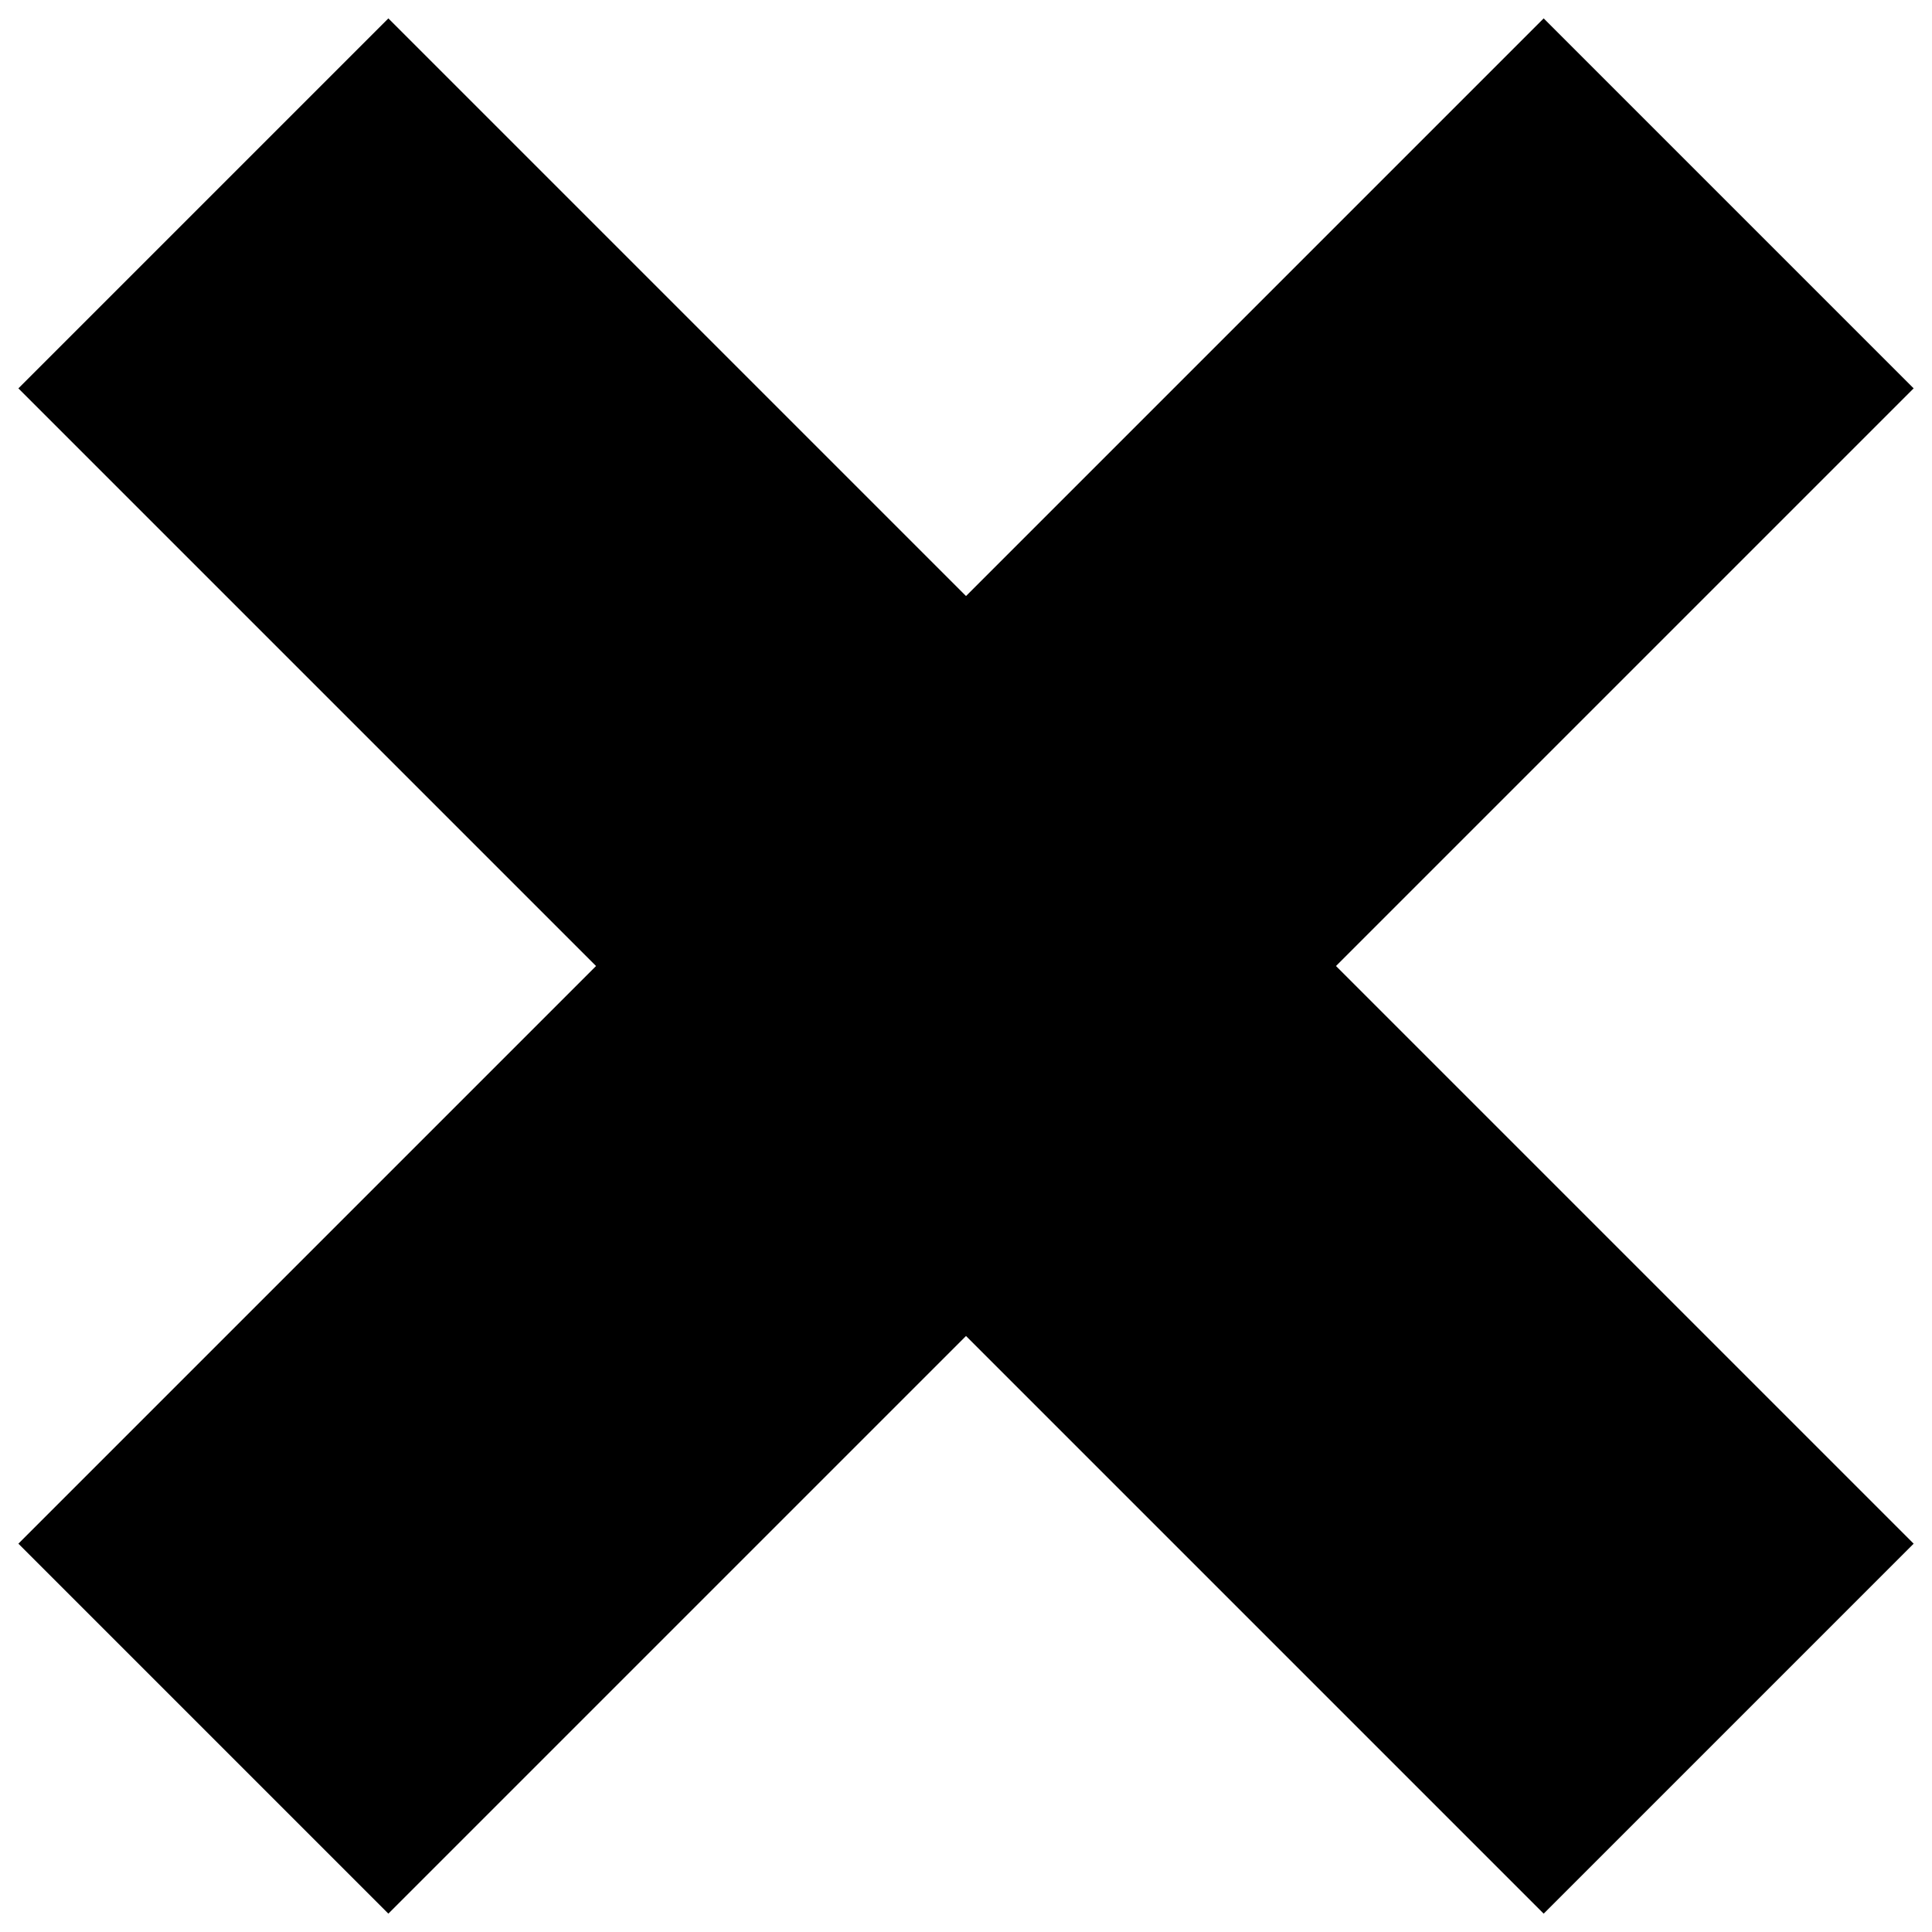 <?xml version="1.0" encoding="UTF-8" standalone="no"?>
<!-- Created with Inkscape (http://www.inkscape.org/) -->

<svg
   xmlns:dc="http://purl.org/dc/elements/1.1/"
   xmlns:cc="http://creativecommons.org/ns#"
   xmlns:rdf="http://www.w3.org/1999/02/22-rdf-syntax-ns#"
   xmlns:svg="http://www.w3.org/2000/svg"
   xmlns="http://www.w3.org/2000/svg"
   xmlns:sodipodi="http://sodipodi.sourceforge.net/DTD/sodipodi-0.dtd"
   xmlns:inkscape="http://www.inkscape.org/namespaces/inkscape"
   version="1.1"
   id="svg2"
   width="100"
   height="100"
   viewBox="0 0 100 100"
   sodipodi:docname="icon-close.svg"
   inkscape:version="0.92.3 (2405546, 2018-03-11)">
  <defs
     id="defs6" />
  <sodipodi:namedview
     id="namedview4"
     pagecolor="#ffffff"
     bordercolor="#666666"
     borderopacity="1.0"
     inkscape:pageshadow="2"
     inkscape:pageopacity="0.0"
     inkscape:pagecheckerboard="0"
     showgrid="false"
     inkscape:zoom="5.6568543"
     inkscape:cx="45.254834"
     inkscape:cy="45.96194"
     inkscape:window-width="2560"
     inkscape:window-height="1411"
     inkscape:window-x="1600"
     inkscape:window-y="0"
     inkscape:window-maximized="1"
     inkscape:current-layer="g8" />
  <g
     inkscape:groupmode="layer"
     inkscape:label="Image"
     id="g8">
    <g
       id="g4546"
       transform="matrix(1.119,0,0,1.119,0.579,-12.872)">
      <rect
         transform="rotate(-45)"
         y="24.572"
         x="-17.101"
         height="92.777"
         width="17.202"
         id="rect888"
         style="fill:#000000;stroke:#000000;stroke-width:7" />
      <rect
         transform="rotate(45)"
         y="-37.889"
         x="62.359"
         height="92.777"
         width="17.202"
         id="rect1380"
         style="fill:#000000;stroke:#000000;stroke-width:7" />
    </g>
  </g>
</svg>
